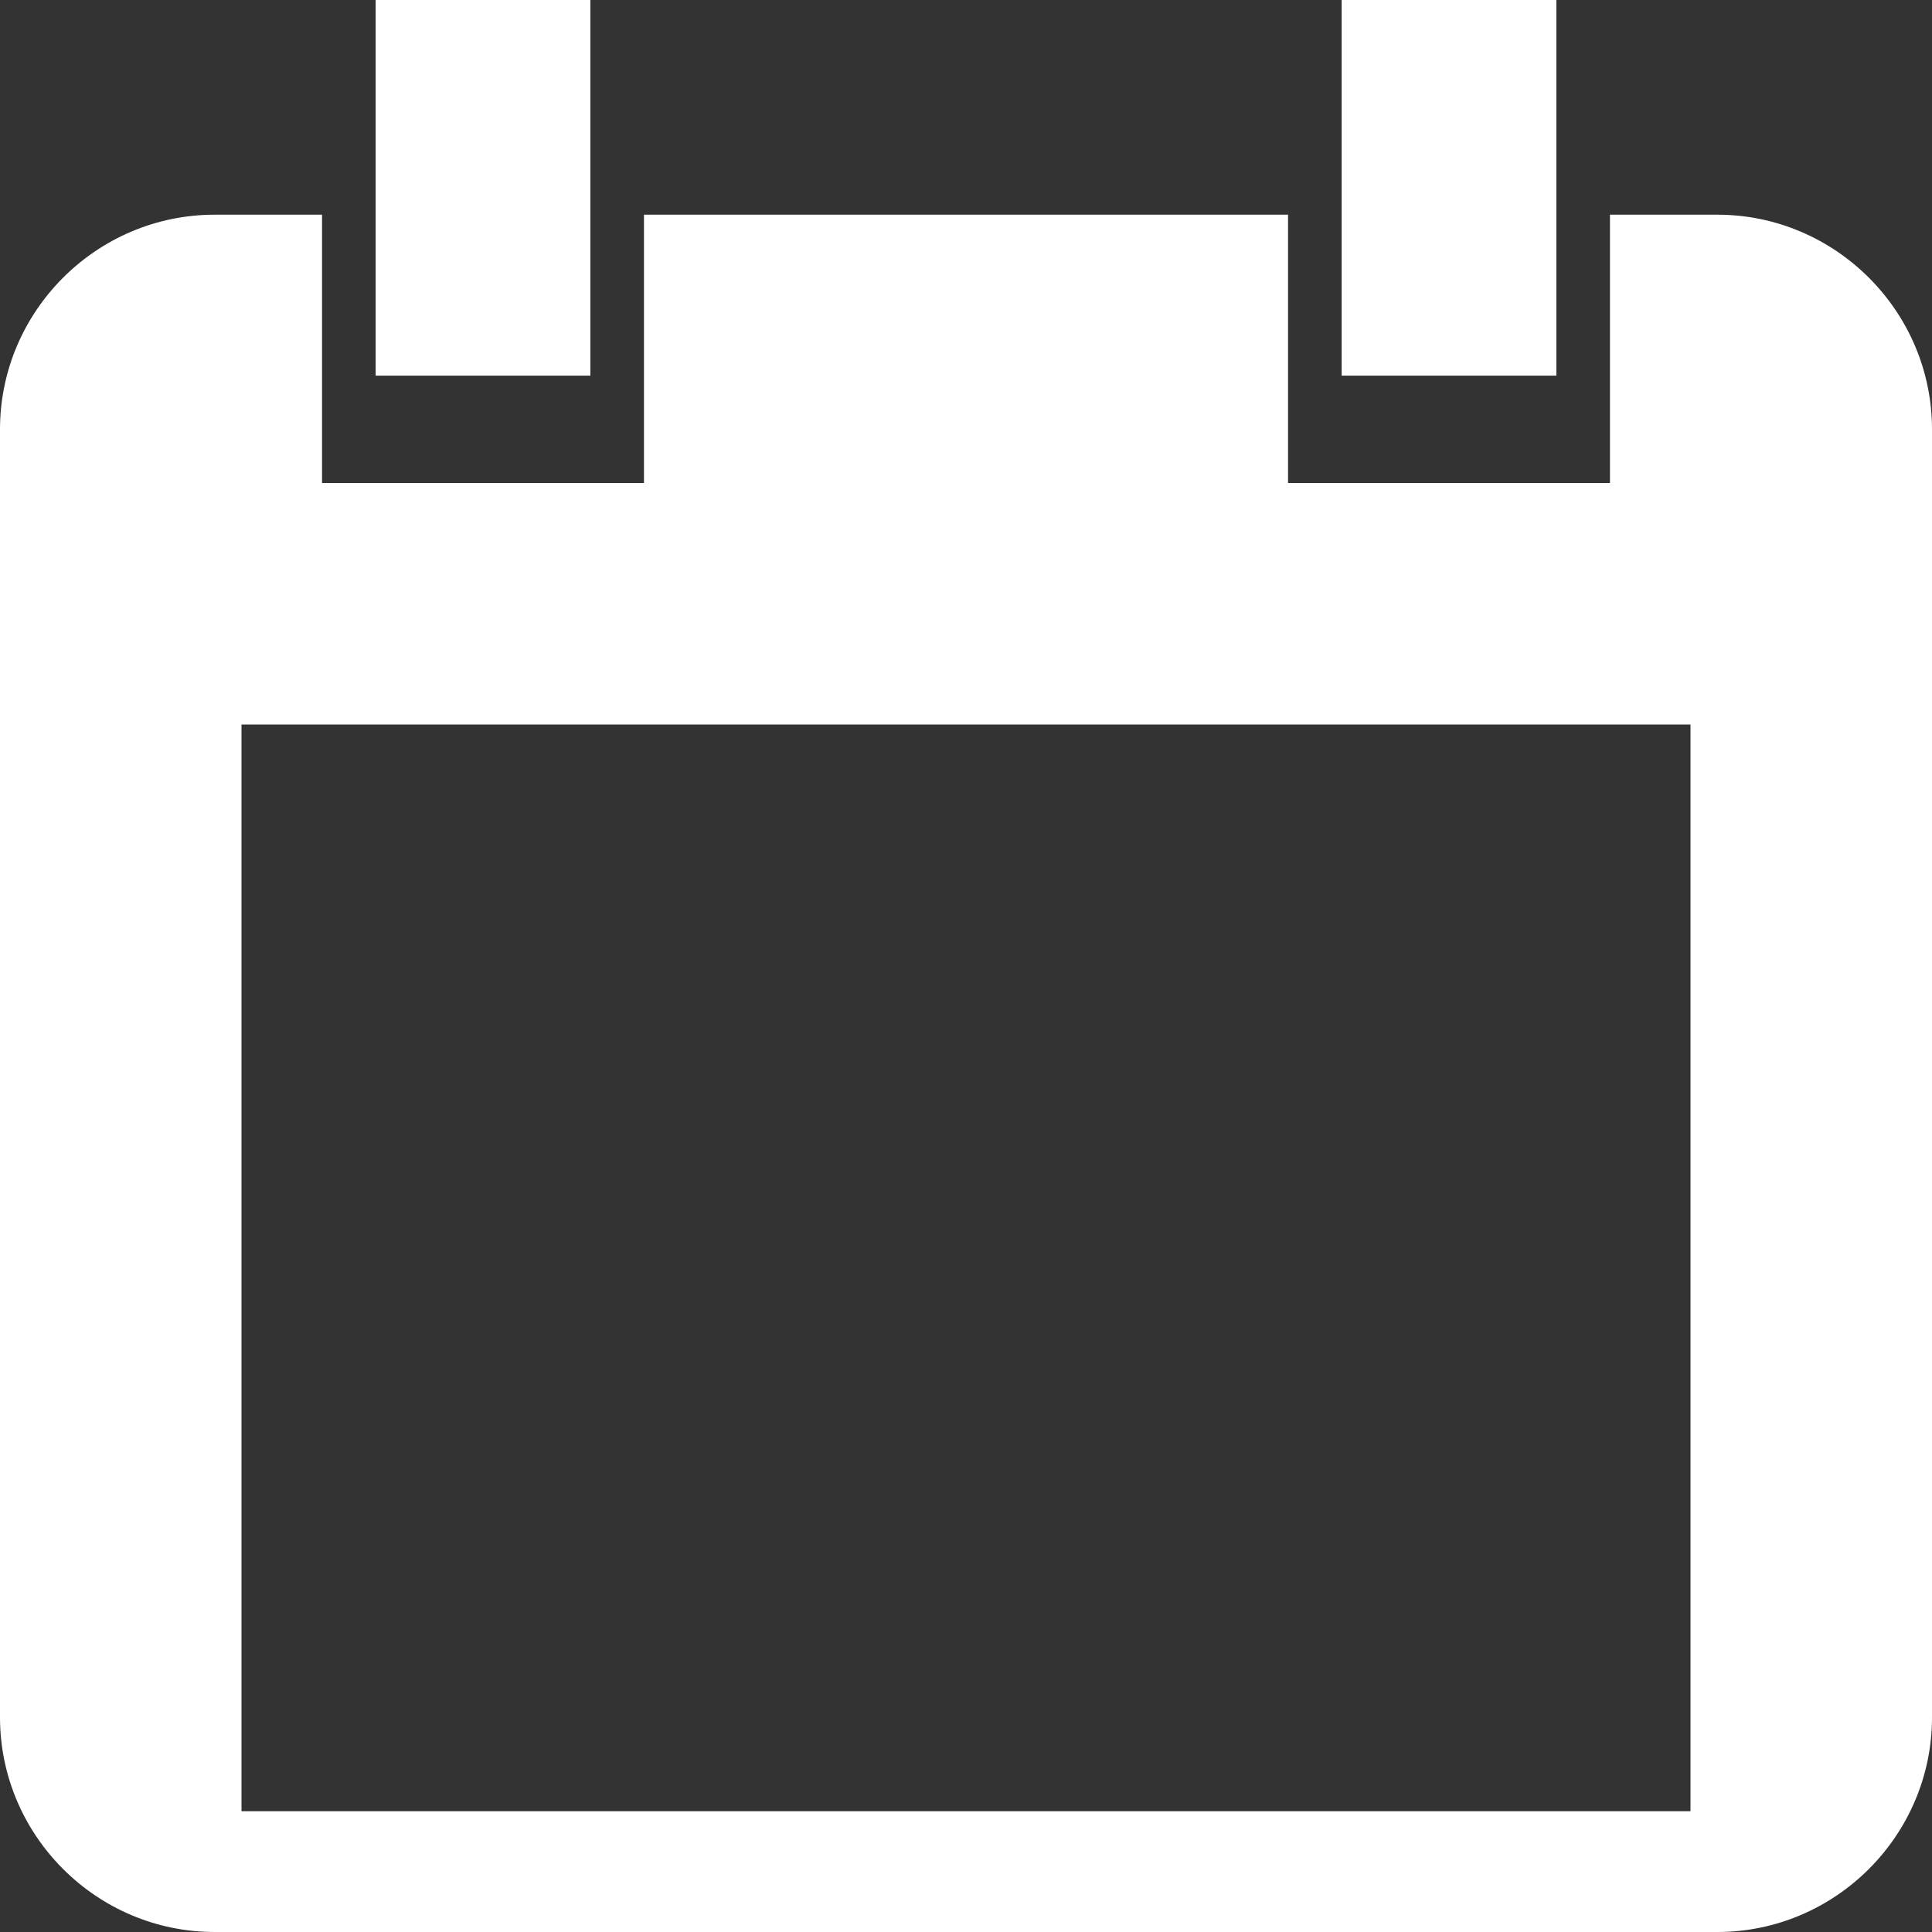 <svg xmlns="http://www.w3.org/2000/svg" xmlns:xlink="http://www.w3.org/1999/xlink" width="16px" height="16px" viewBox="0 0 16 16" version="1.1" style="&#10;    /* background-color: #000; */&#10;">
    <rect x="0" y="0" width="16" height="16" fill="#333333" stroke="none"/>
    <g id="main320_all_match-copy" stroke="none" stroke-width="1" fill="none" fill-rule="evenodd" transform="translate(-242, -16)">
        <g id="хедер" fill="#FFFFFF" fill-rule="nonzero">
            <g id="календарь" transform="translate(242, 16)">
                <path d="M14.222,1.778 L13.333,1.778 L13.333,4 L10.667,4 L10.667,1.778 L5.333,1.778 L5.333,4 L2.667,4 L2.667,1.778 L1.778,1.778 C0.799,1.778 0,2.578 0,3.556 L0,14.222 C0,15.2 0.799,16 1.778,16 L14.222,16 C15.2,16 16,15.2 16,14.222 L16,3.556 C16,2.578 15.2,1.778 14.222,1.778 Z M14,15 L2,15 L2,6 L14,6 L14,15 Z M4.889,0 L3.111,0 L3.111,3.111 L4.889,3.111 L4.889,0 Z M12.889,0 L11.111,0 L11.111,3.111 L12.889,3.111 L12.889,0 Z" id="Shape"/>
            </g>
        </g>
    </g>
</svg>